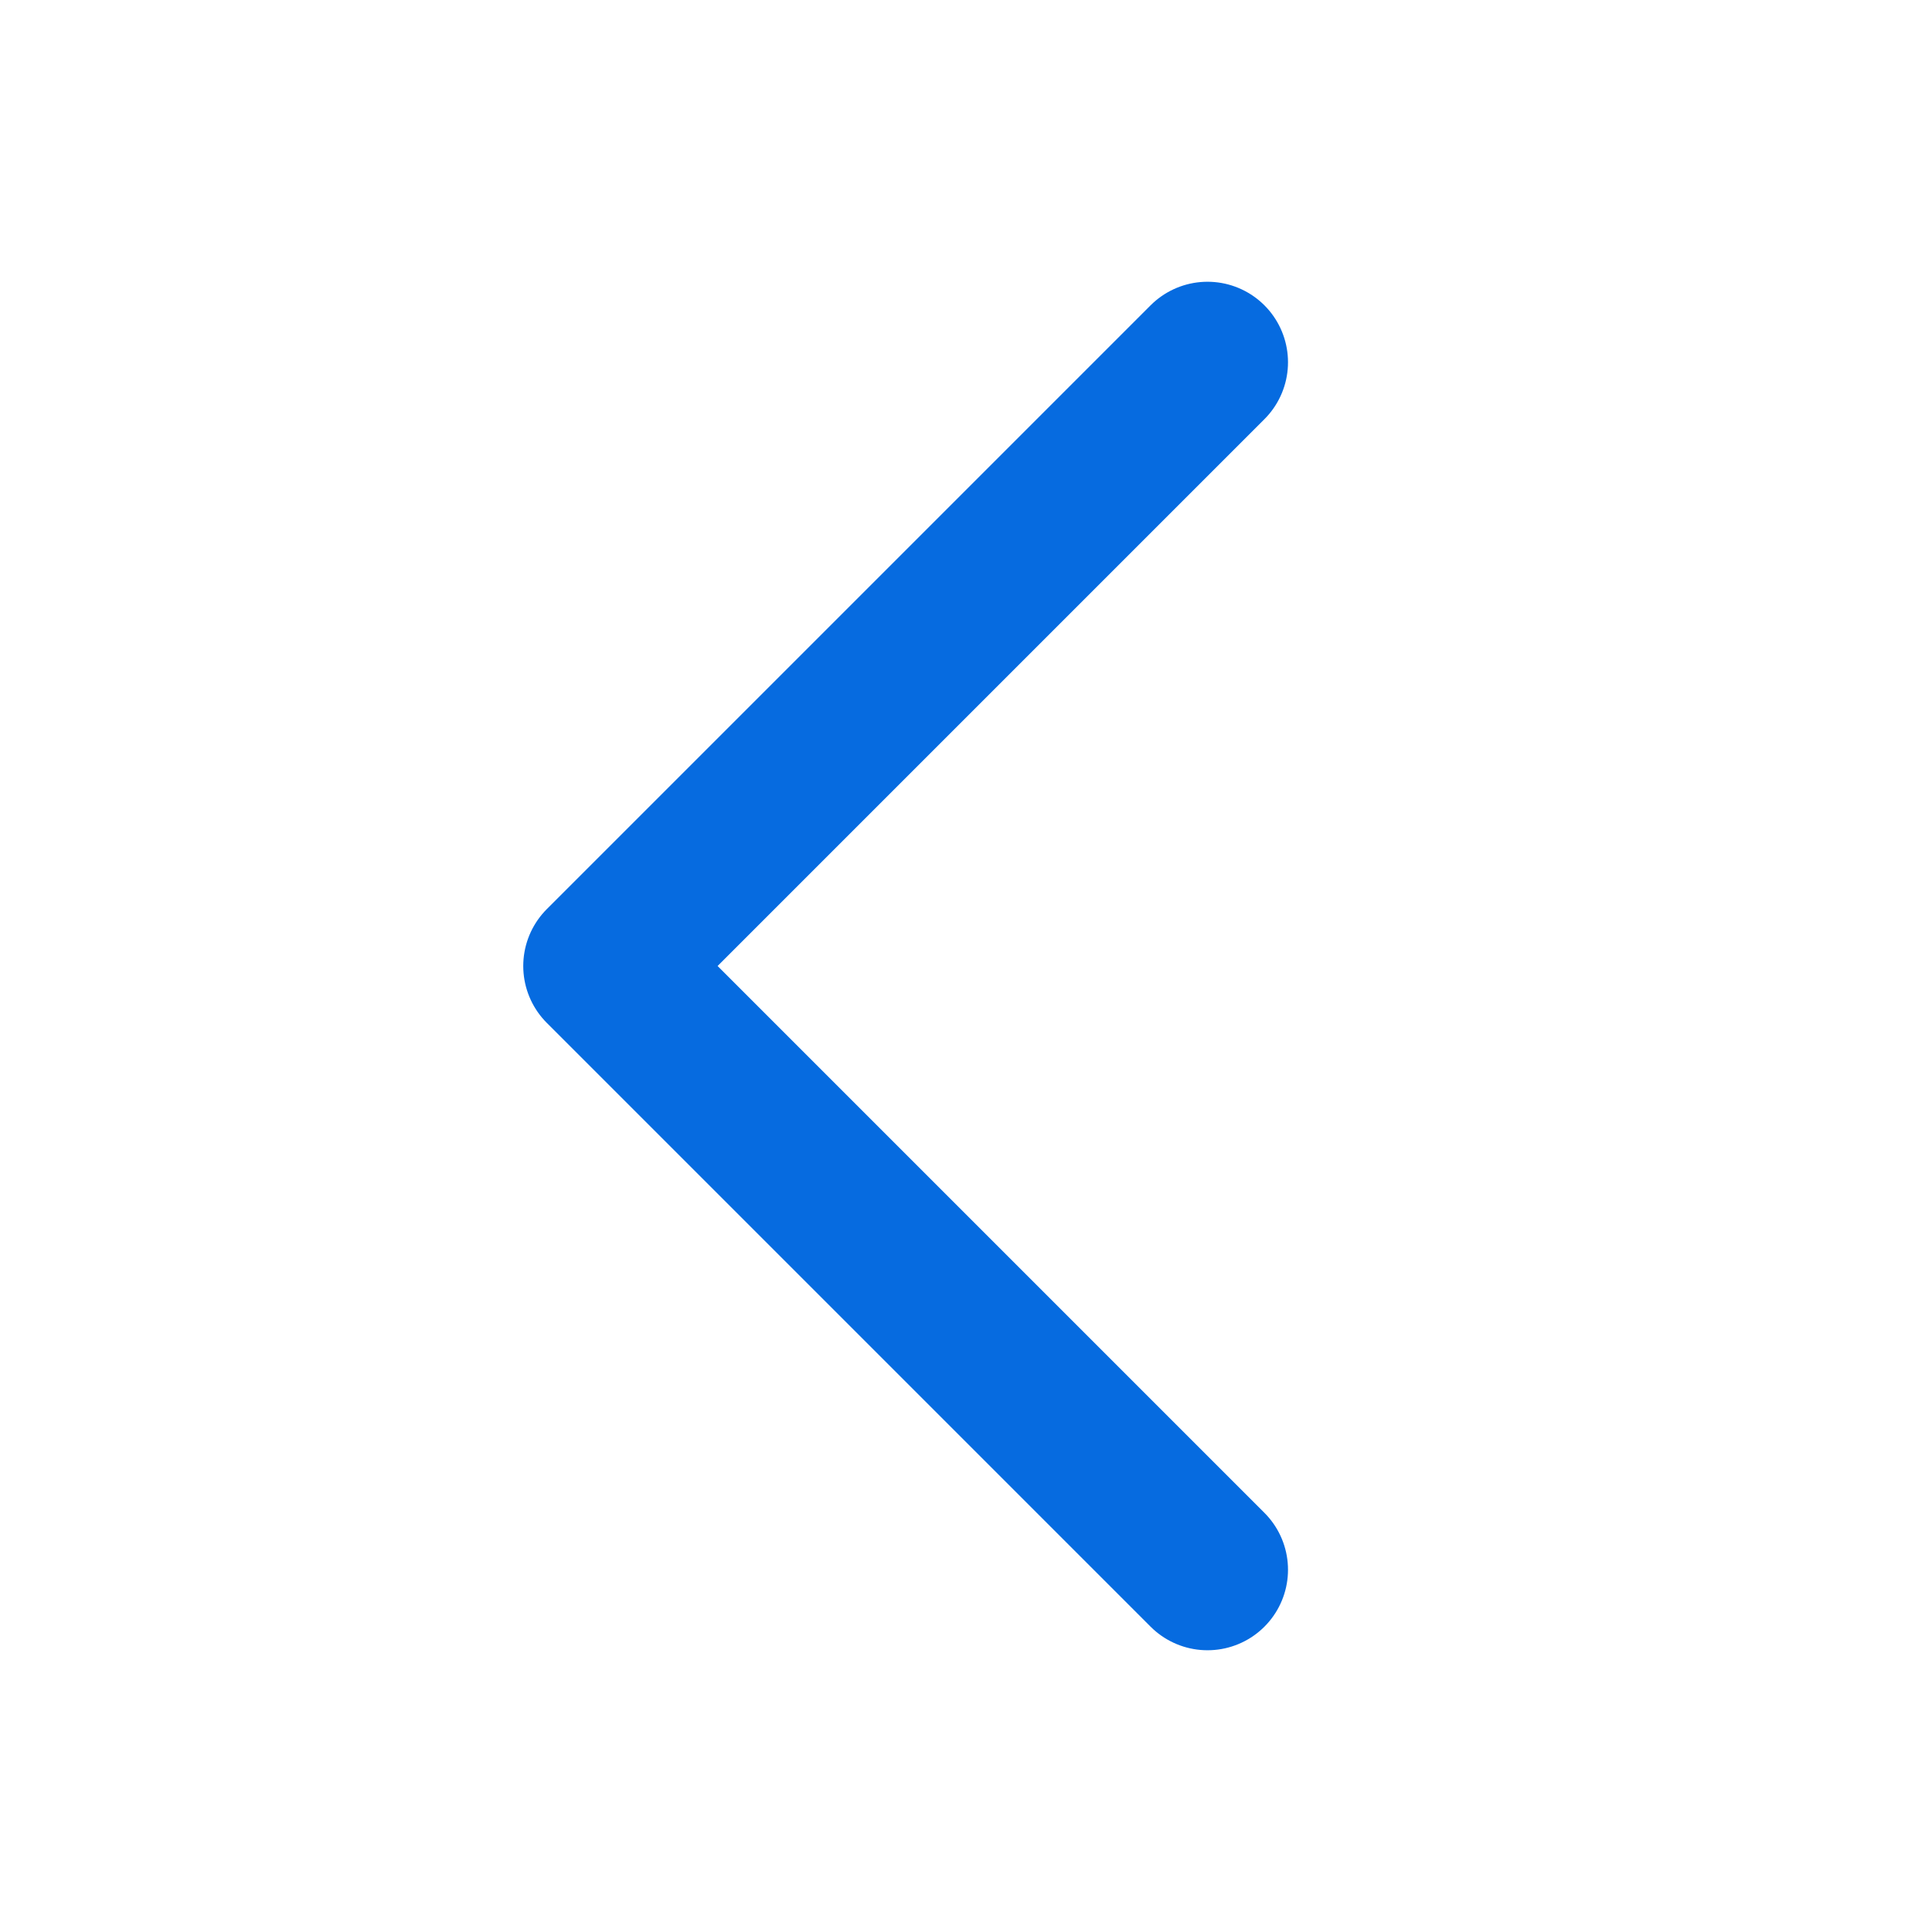 <svg width="24" height="24" viewBox="0 0 24 24" fill="none" xmlns="http://www.w3.org/2000/svg">
    <path d="M15 19.5L7.5 12L15 4.5" stroke="#066BE0" stroke-width="2" stroke-linecap="round" stroke-linejoin="round"/>
</svg>
